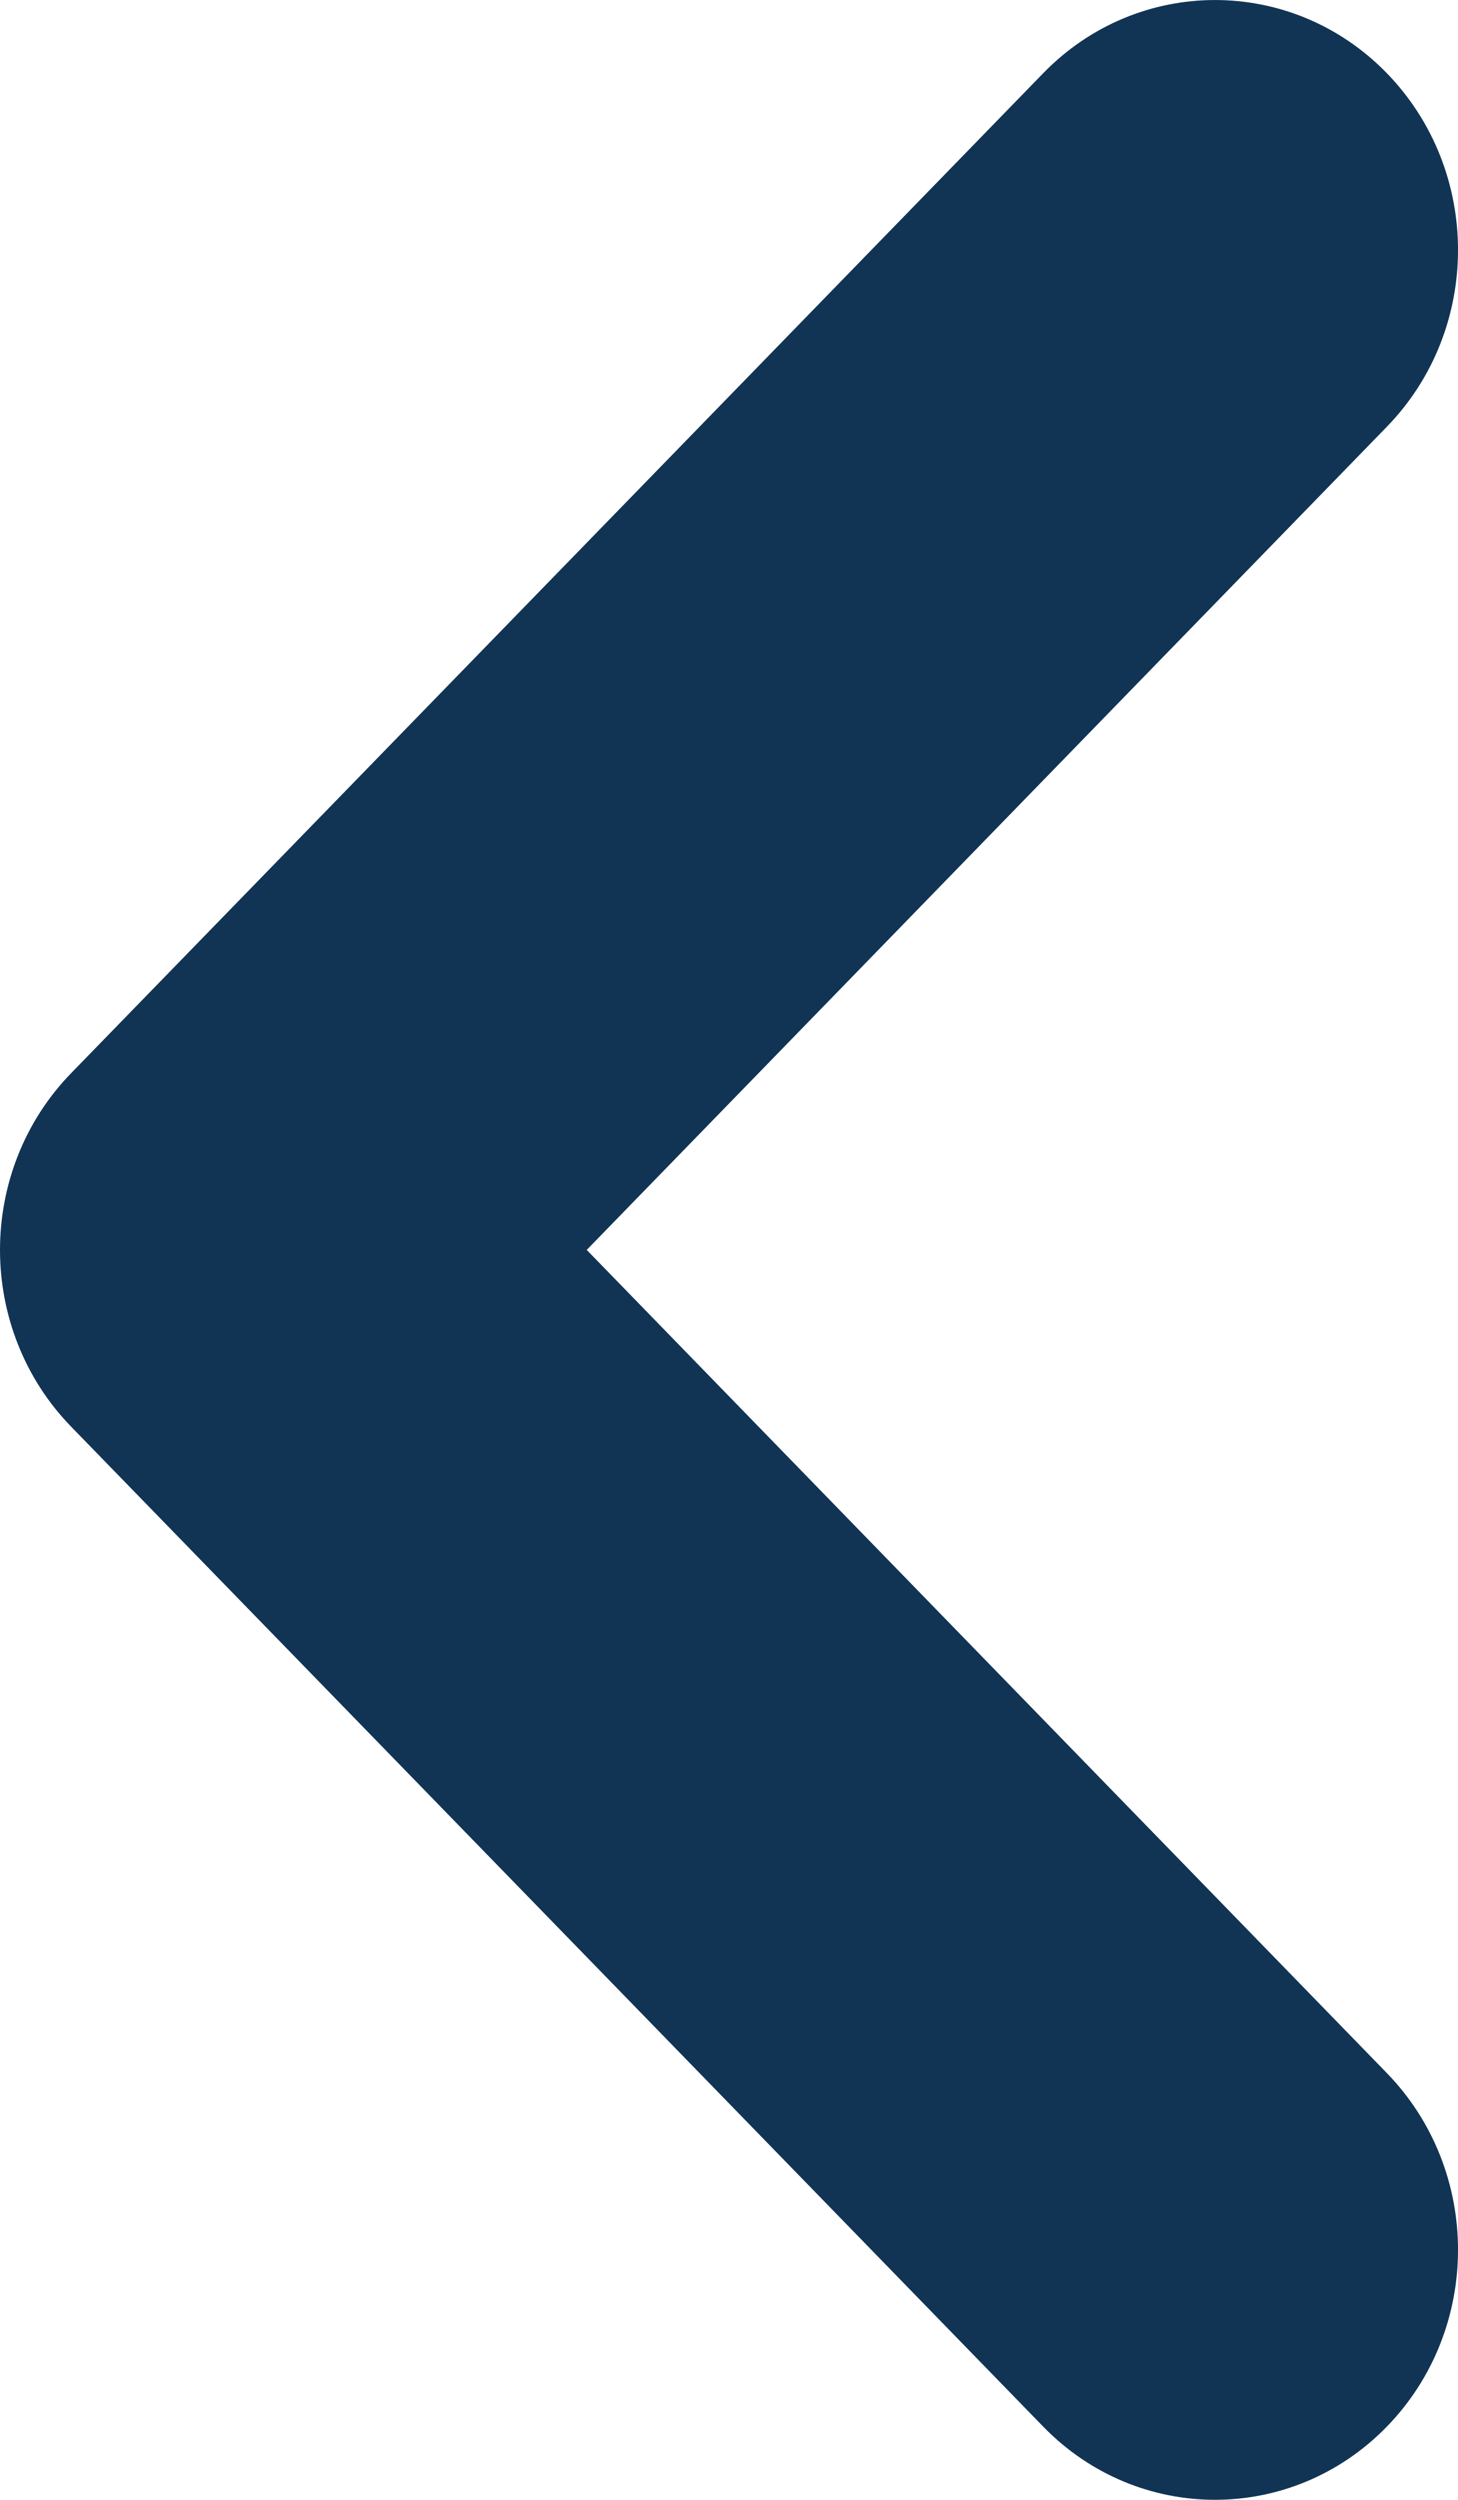 <svg width="14" height="24" viewBox="0 0 14 24" fill="none" xmlns="http://www.w3.org/2000/svg">
<g id="style=stroke">
<path id="Vector" d="M-5.24537e-07 12C-4.9768e-07 12.614 0.228 13.229 0.683 13.697L10.017 23.297C10.928 24.234 12.405 24.234 13.317 23.297C14.228 22.36 14.228 20.841 13.317 19.903L5.634 12L13.317 4.097C14.228 3.16 14.228 1.641 13.317 0.703C12.406 -0.234 10.928 -0.234 10.017 0.703L0.683 10.303C0.228 10.771 -5.51393e-07 11.386 -5.24537e-07 12Z" fill="#113455"/>
</g>
</svg>

